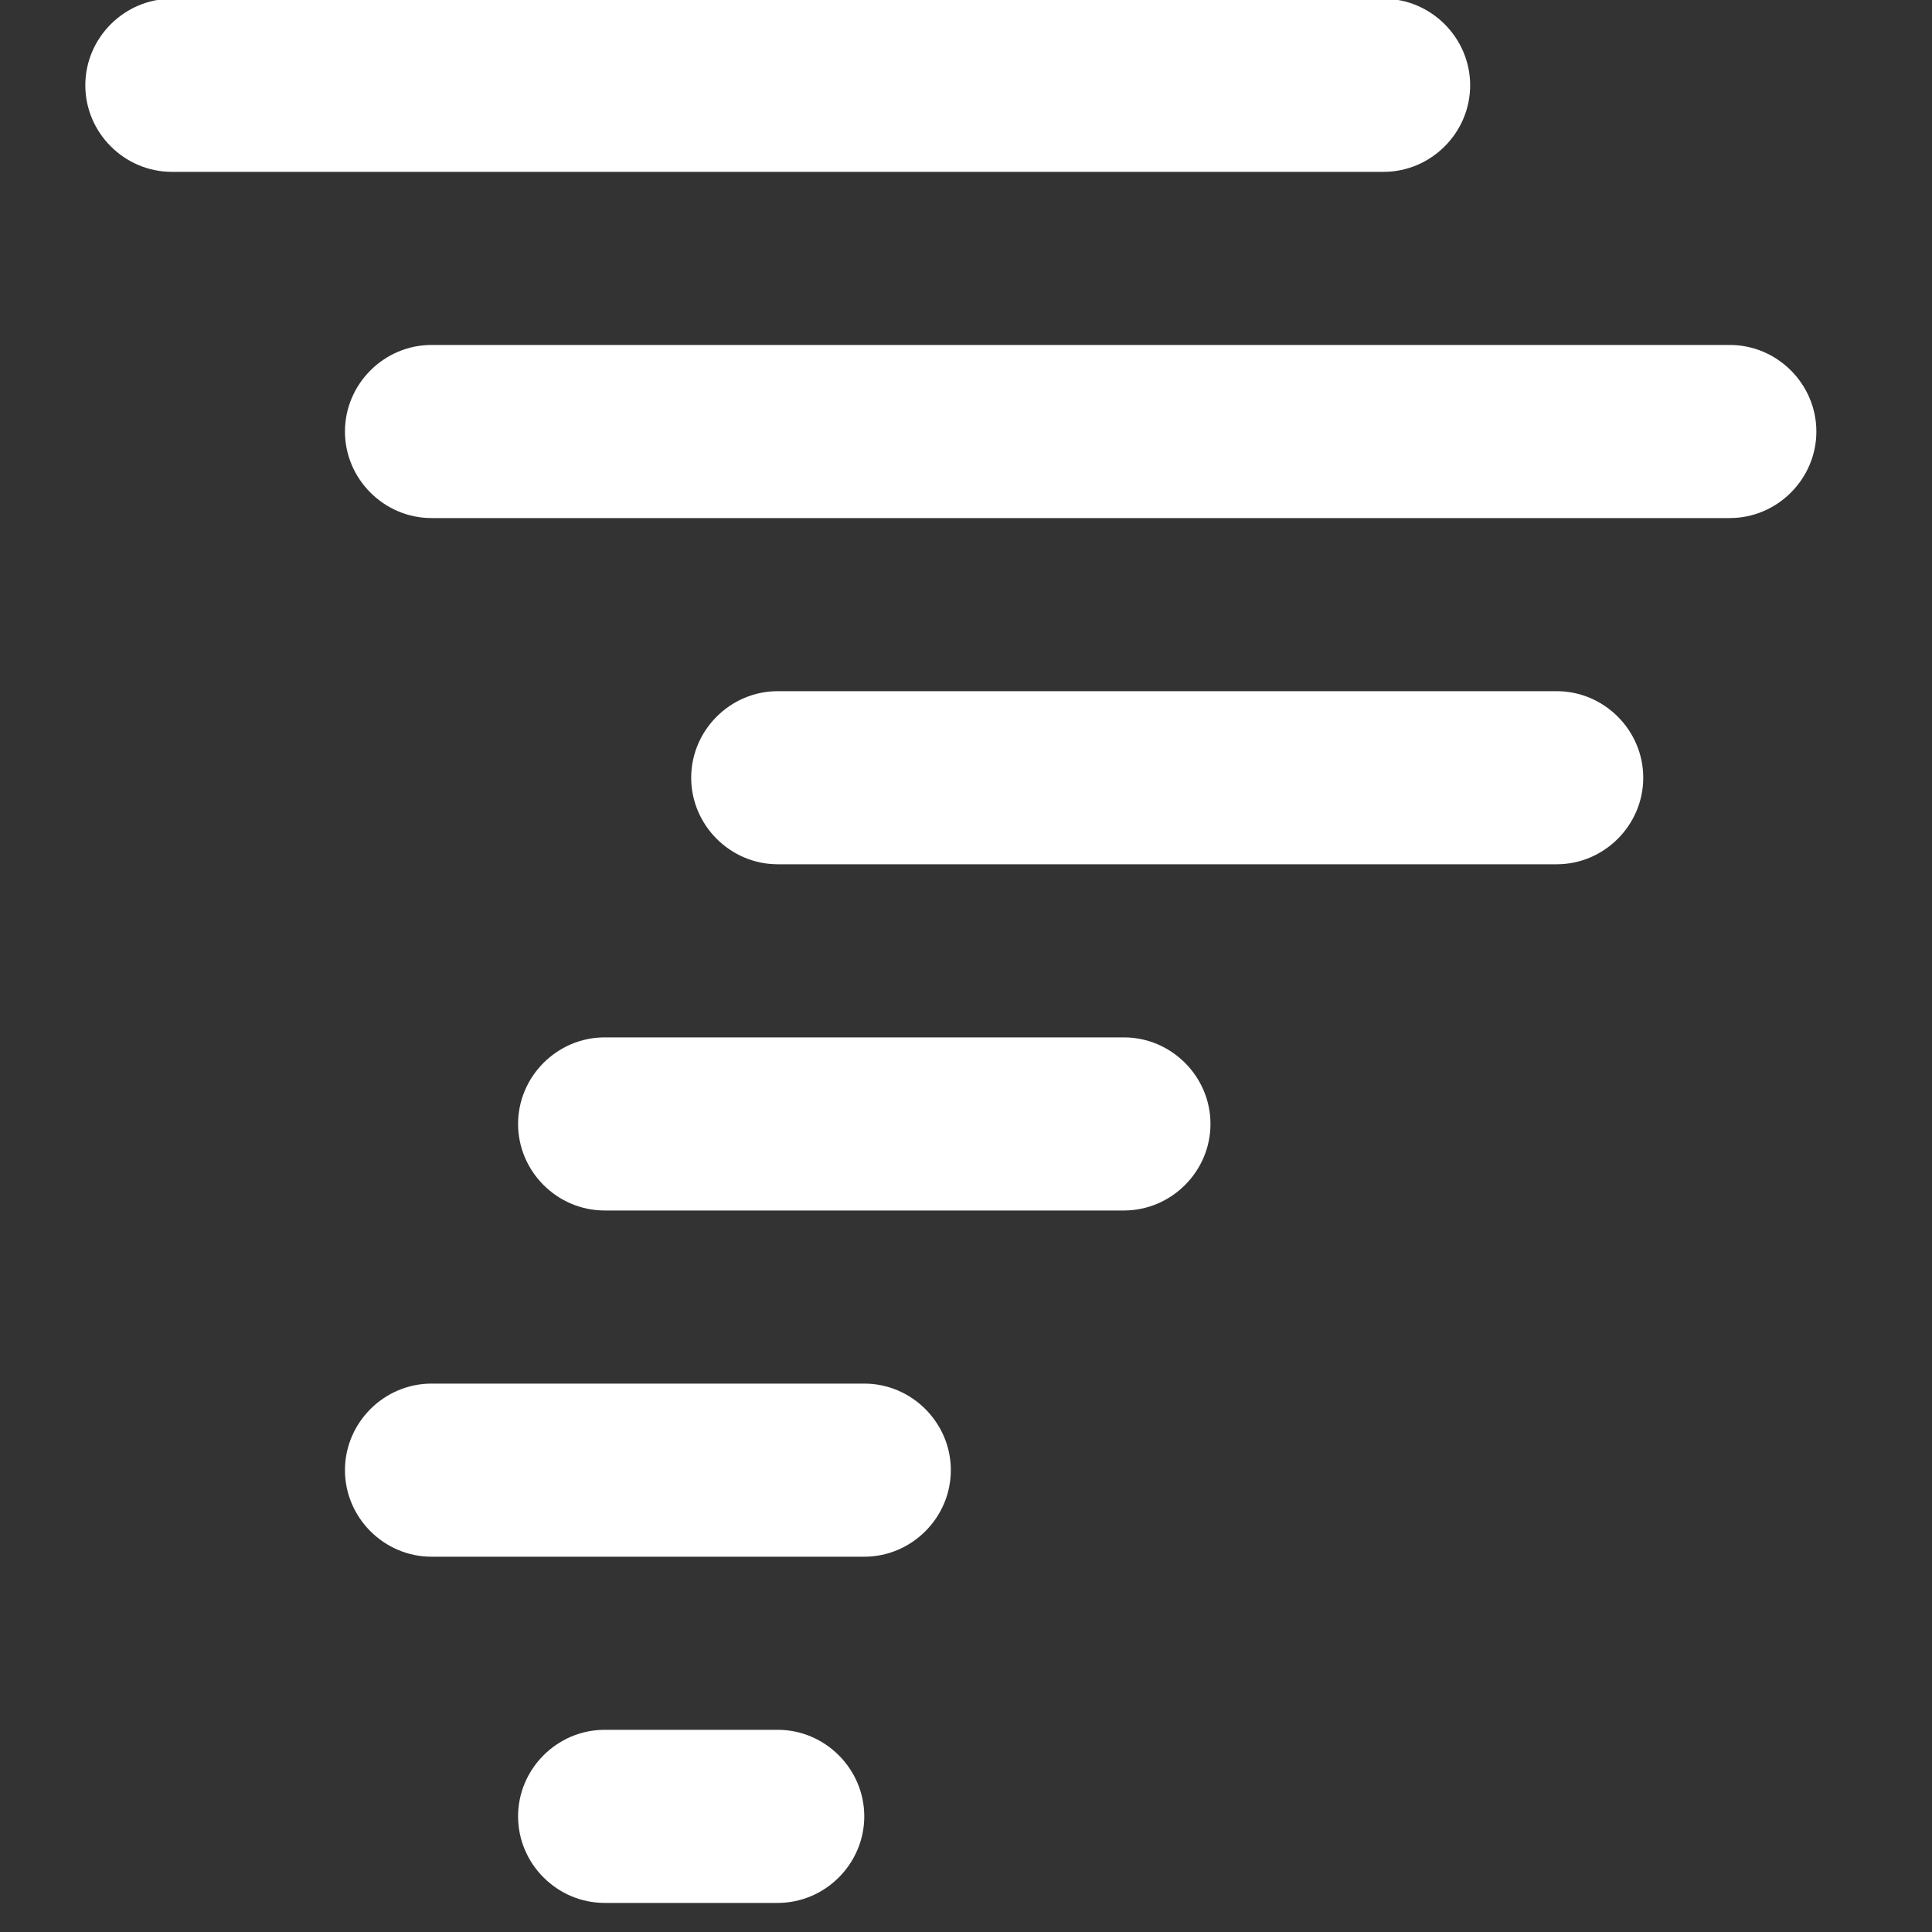 <?xml version="1.0" encoding="UTF-8" standalone="no"?>
<!DOCTYPE svg PUBLIC "-//W3C//DTD SVG 1.1//EN" "http://www.w3.org/Graphics/SVG/1.1/DTD/svg11.dtd">
<svg width="100%" height="100%" viewBox="0 0 20 20" version="1.1" xmlns="http://www.w3.org/2000/svg" xmlns:xlink="http://www.w3.org/1999/xlink" xml:space="preserve" xmlns:serif="http://www.serif.com/" style="fill-rule:evenodd;clip-rule:evenodd;stroke-linejoin:round;stroke-miterlimit:2;">
    <rect x="0" y="0" width="20" height="20" fill="#333333" stroke="none"/>
    <g transform="matrix(0.021,0,0,0.021,-0.909,-0.909)">
        <path d="M426.667,896L341.333,896C317.93,896.004 298.673,915.263 298.673,938.667C298.673,962.07 317.93,981.33 341.333,981.333L426.667,981.333C450.07,981.33 469.327,962.07 469.327,938.667C469.327,915.263 450.07,896.004 426.667,896ZM469.333,725.333L256,725.333C232.594,725.333 213.333,744.594 213.333,768C213.333,791.406 232.594,810.667 256,810.667L469.333,810.667C492.74,810.667 512,791.406 512,768C512,744.594 492.74,725.333 469.333,725.333ZM768,85.333C768,61.927 748.74,42.667 725.333,42.667L128,42.667C104.596,42.67 85.34,61.93 85.34,85.333C85.34,108.737 104.596,127.996 128,128L725.333,128C748.74,128 768,108.74 768,85.333ZM896,213.333L256,213.333C232.594,213.333 213.333,232.594 213.333,256C213.333,279.406 232.594,298.667 256,298.667L896,298.667C919.406,298.667 938.667,279.406 938.667,256C938.667,232.594 919.406,213.333 896,213.333ZM810.667,384L426.667,384C403.263,384.004 384.007,403.263 384.007,426.667C384.007,450.07 403.263,469.33 426.667,469.333L810.667,469.333C834.07,469.33 853.327,450.07 853.327,426.667C853.327,403.263 834.07,384.004 810.667,384ZM597.333,554.667L341.333,554.667C317.93,554.67 298.673,573.93 298.673,597.333C298.673,620.737 317.93,639.996 341.333,640L597.333,640C620.737,639.996 639.993,620.737 639.993,597.333C639.993,573.93 620.737,554.67 597.333,554.667Z" style="fill:white;fill-rule:nonzero;"/>
    </g>
</svg>
